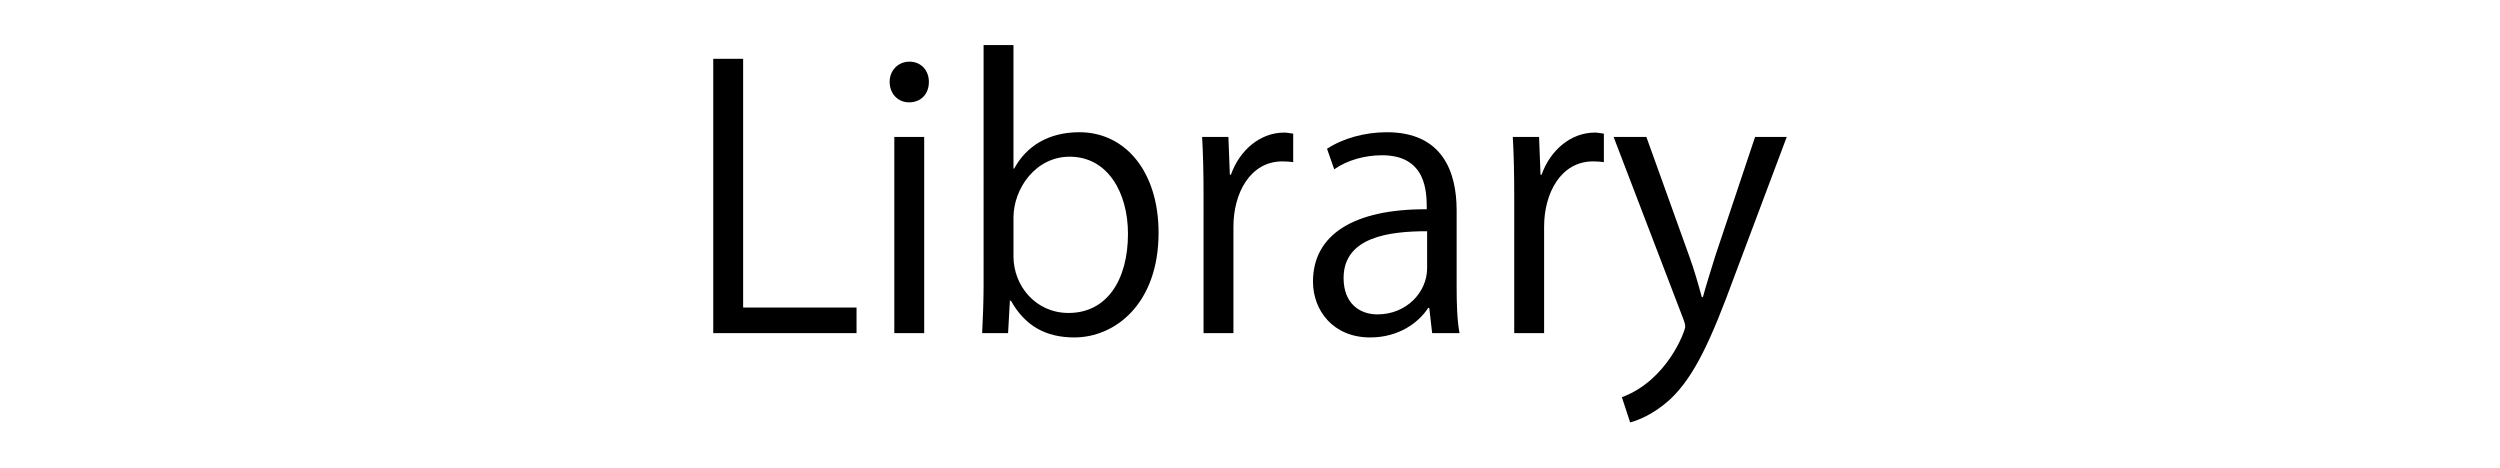 <?xml version="1.0" encoding="utf-8"?>
<!-- Generator: Adobe Illustrator 16.0.4, SVG Export Plug-In . SVG Version: 6.00 Build 0)  -->
<!DOCTYPE svg PUBLIC "-//W3C//DTD SVG 1.1//EN" "http://www.w3.org/Graphics/SVG/1.1/DTD/svg11.dtd">
<svg version="1.1" id="レイヤー_1" xmlns="http://www.w3.org/2000/svg" xmlns:xlink="http://www.w3.org/1999/xlink" x="0px"
	 y="0px" width="500px" height="93.5px" viewBox="0 0 500 93.5" enable-background="new 0 0 500 93.5" xml:space="preserve">
<g>
	<path d="M171.307,66.624h-28.658V11.755h5.977v49.757h22.682V66.624z"/>
	<path d="M181.817,20.468c-2.305,0-3.889-1.8-3.889-4.104c0-2.231,1.656-4.032,3.96-4.032c2.377,0,3.889,1.801,3.889,4.032
		C185.777,18.884,184.12,20.468,181.817,20.468z M184.84,66.624h-5.977V27.381h5.977V66.624z"/>
	<path d="M202.839,33.717c2.448-4.536,6.913-7.272,13.033-7.272c9.289,0,15.842,7.993,15.842,20.09
		c0,14.258-8.713,20.954-16.85,20.954c-5.688,0-9.865-2.305-12.673-7.345h-0.216l-0.36,6.48h-5.185
		c0.144-2.592,0.288-6.553,0.288-9.721V9.019h5.977v24.698H202.839z M202.696,51.287c0,5.832,4.393,11.305,11.017,11.305
		c7.633,0,11.881-6.553,11.881-15.842c0-8.208-4.032-15.409-11.665-15.409c-6.84,0-11.232,6.409-11.232,12.169V51.287z"/>
	<path d="M258.64,32.421c-0.648-0.072-1.296-0.144-2.16-0.144c-6.48,0-9.793,6.408-9.793,13.033v21.313h-5.977V39.117
		c0-4.176-0.071-7.992-0.287-11.736h5.256l0.288,7.561h0.216c1.729-4.896,5.833-8.425,10.656-8.425c0.648,0,1.152,0.144,1.801,0.216
		V32.421z"/>
	<path d="M291.327,57.264c0,3.24,0.072,6.624,0.576,9.36h-5.473l-0.576-5.04h-0.215c-2.017,3.096-6.049,5.904-11.594,5.904
		c-7.488,0-11.449-5.473-11.449-11.161c0-9.433,8.209-14.545,22.754-14.474c0-3.312,0-10.801-8.928-10.801
		c-3.385,0-6.913,0.937-9.578,2.809l-1.439-4.104c3.168-2.088,7.561-3.312,11.953-3.312c11.089,0,13.969,7.849,13.969,15.626V57.264
		z M285.423,46.246c-7.416,0-16.705,1.08-16.705,9.361c0,5.04,3.168,7.272,6.769,7.272c5.833,0,9.937-4.465,9.937-9.217V46.246z"/>
	<path d="M320.775,32.421c-0.647-0.072-1.295-0.144-2.16-0.144c-6.48,0-9.793,6.408-9.793,13.033v21.313h-5.977V39.117
		c0-4.176-0.071-7.992-0.287-11.736h5.256l0.289,7.561h0.215c1.729-4.896,5.833-8.425,10.657-8.425c0.648,0,1.152,0.144,1.8,0.216
		V32.421z"/>
	<path d="M357.352,27.381l-10.44,27.794c-4.681,12.745-7.993,20.09-12.89,24.698c-3.312,3.024-6.552,4.248-7.993,4.608l-1.656-5.04
		c9.146-3.385,12.674-13.321,12.674-14.113c0-0.36-0.145-0.937-0.432-1.656l-13.897-36.291h6.552l8.569,23.834
		c1.008,2.736,1.872,5.832,2.521,8.209h0.216c0.648-2.377,1.584-5.329,2.521-8.354l7.92-23.689H357.352z"/>
</g>
</svg>
